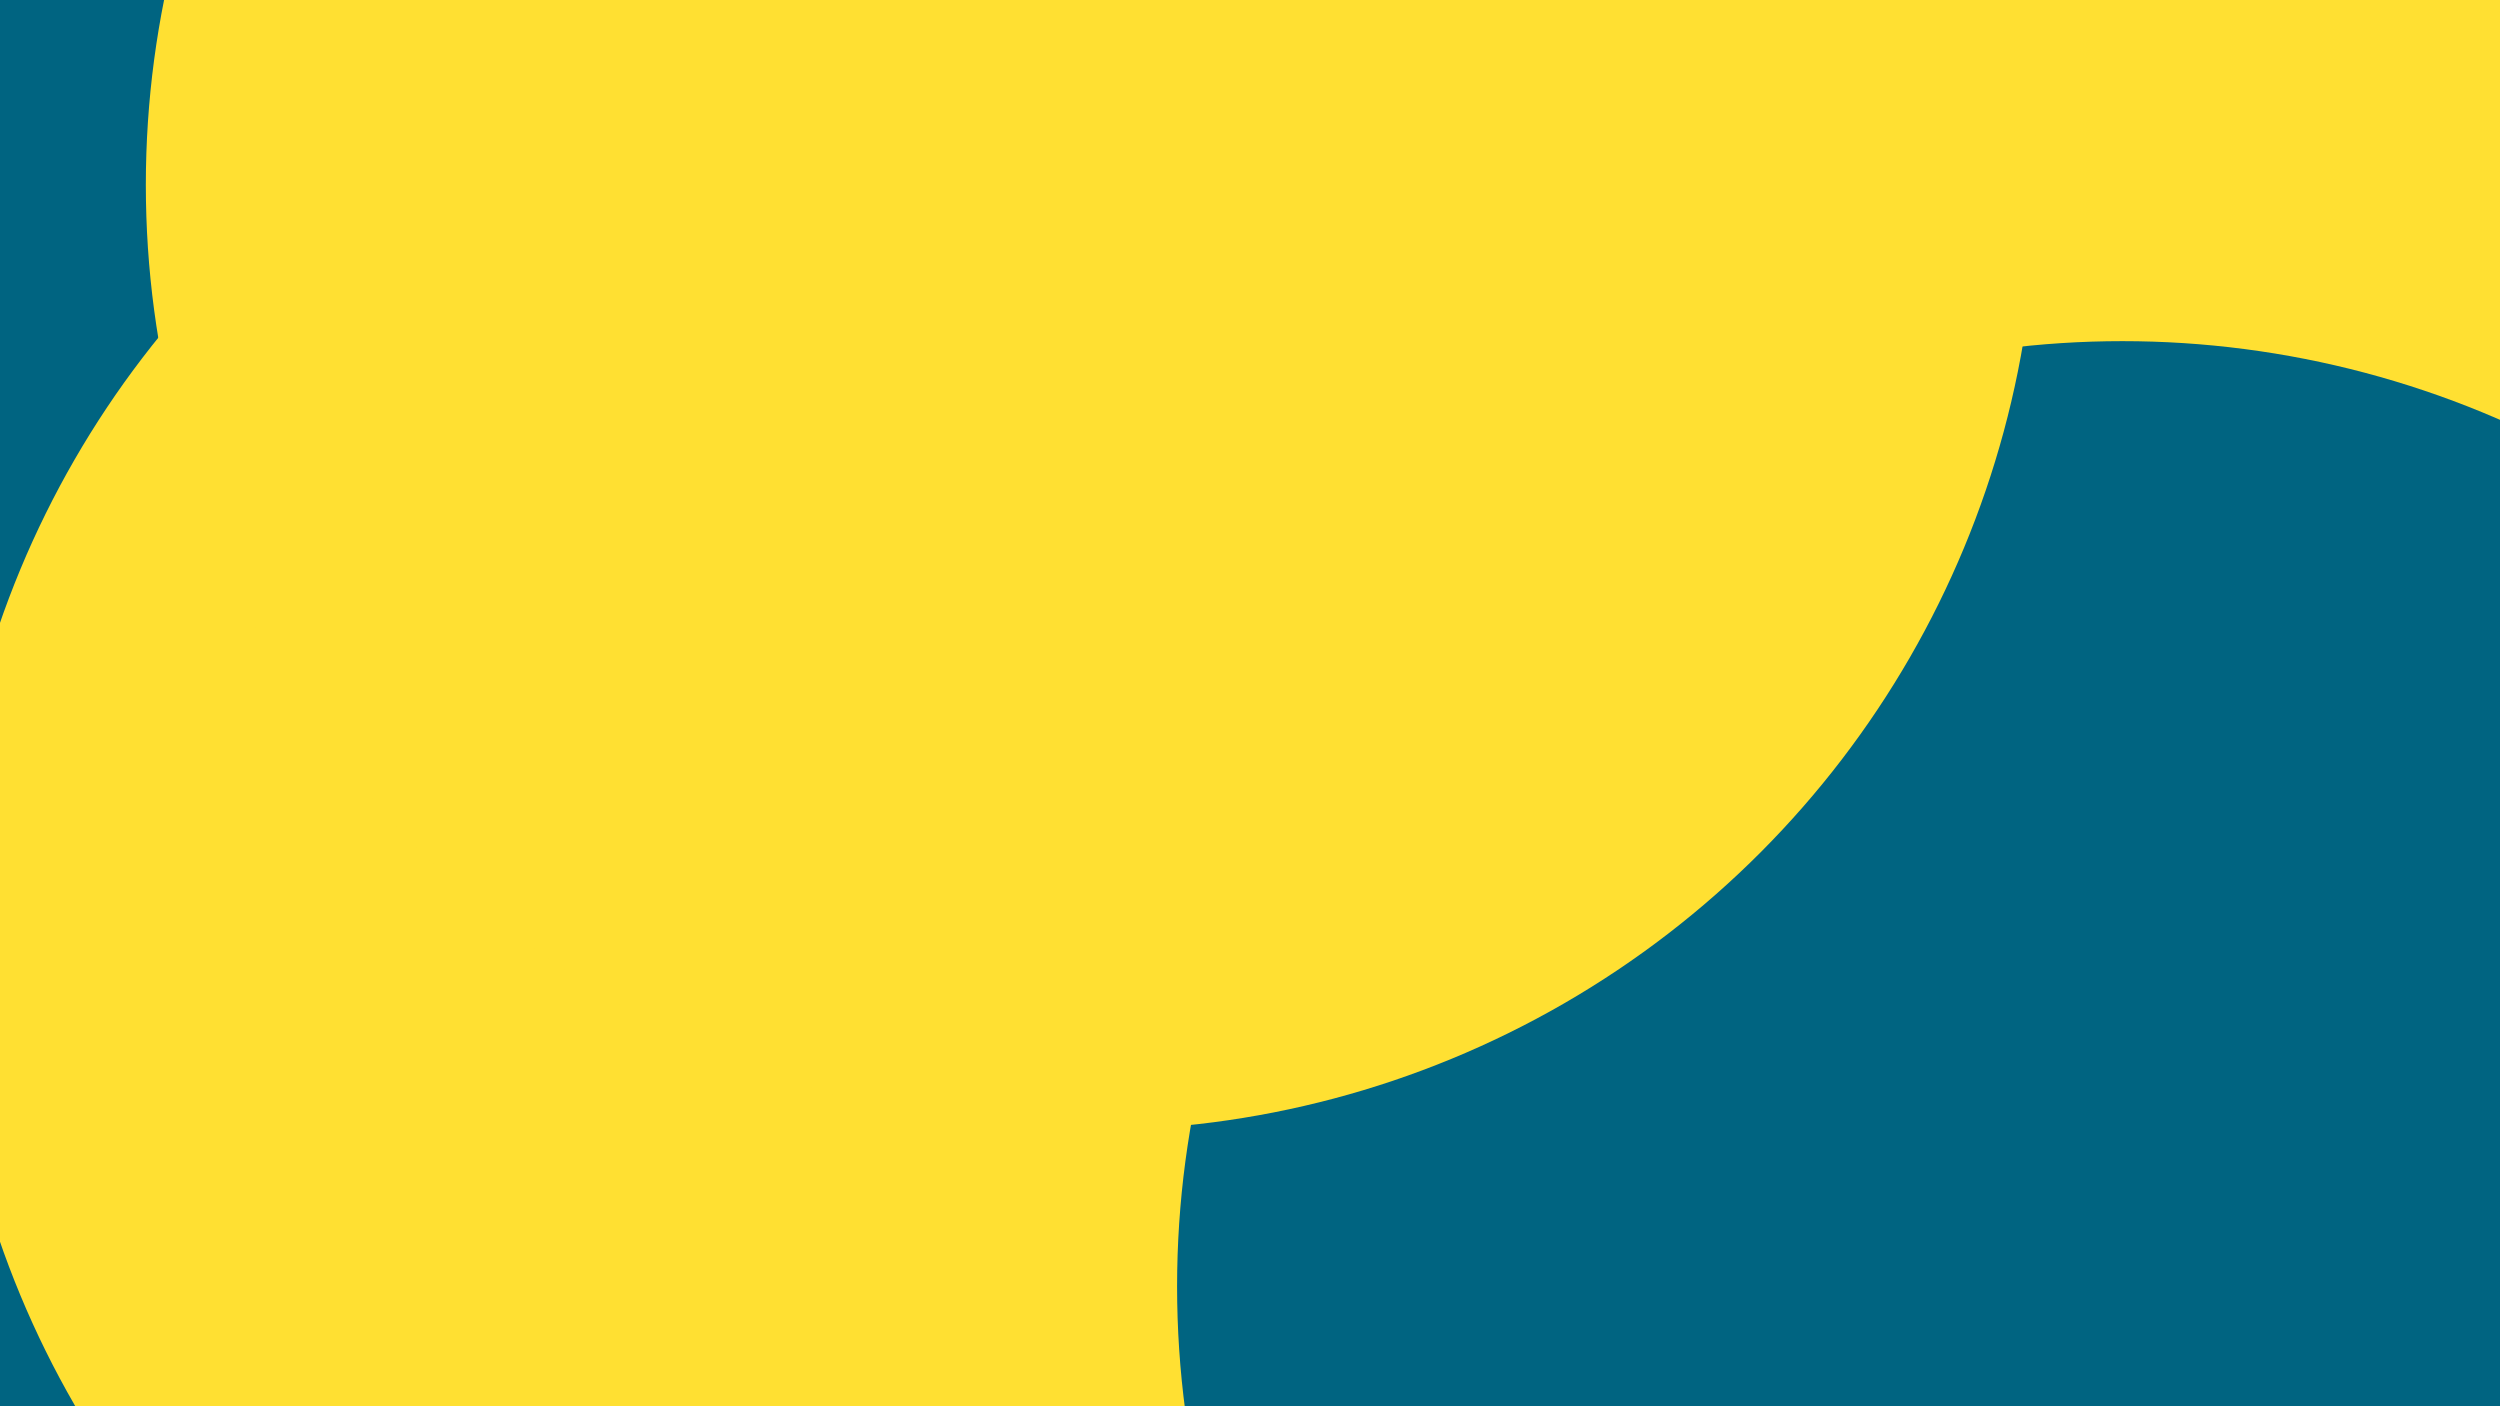 <svg id="visual" viewBox="0 0 960 540" width="960" height="540" xmlns="http://www.w3.org/2000/svg" xmlns:xlink="http://www.w3.org/1999/xlink" version="1.1"><defs><filter id="blur1" x="-10%" y="-10%" width="120%" height="120%"><feFlood flood-opacity="0" result="BackgroundImageFix"></feFlood><feBlend mode="normal" in="SourceGraphic" in2="BackgroundImageFix" result="shape"></feBlend><feGaussianBlur stdDeviation="163" result="effect1_foregroundBlur"></feGaussianBlur></filter></defs><rect width="960" height="540" fill="#006481"></rect><g filter="url(#blur1)"><circle cx="807" cy="266" fill="#FFE032" r="363"></circle><circle cx="4" cy="244" fill="#006481" r="363"></circle><circle cx="632" cy="53" fill="#FFE032" r="363"></circle><circle cx="343" cy="358" fill="#FFE032" r="363"></circle><circle cx="815" cy="494" fill="#006481" r="363"></circle><circle cx="419" cy="71" fill="#FFE032" r="363"></circle></g></svg>